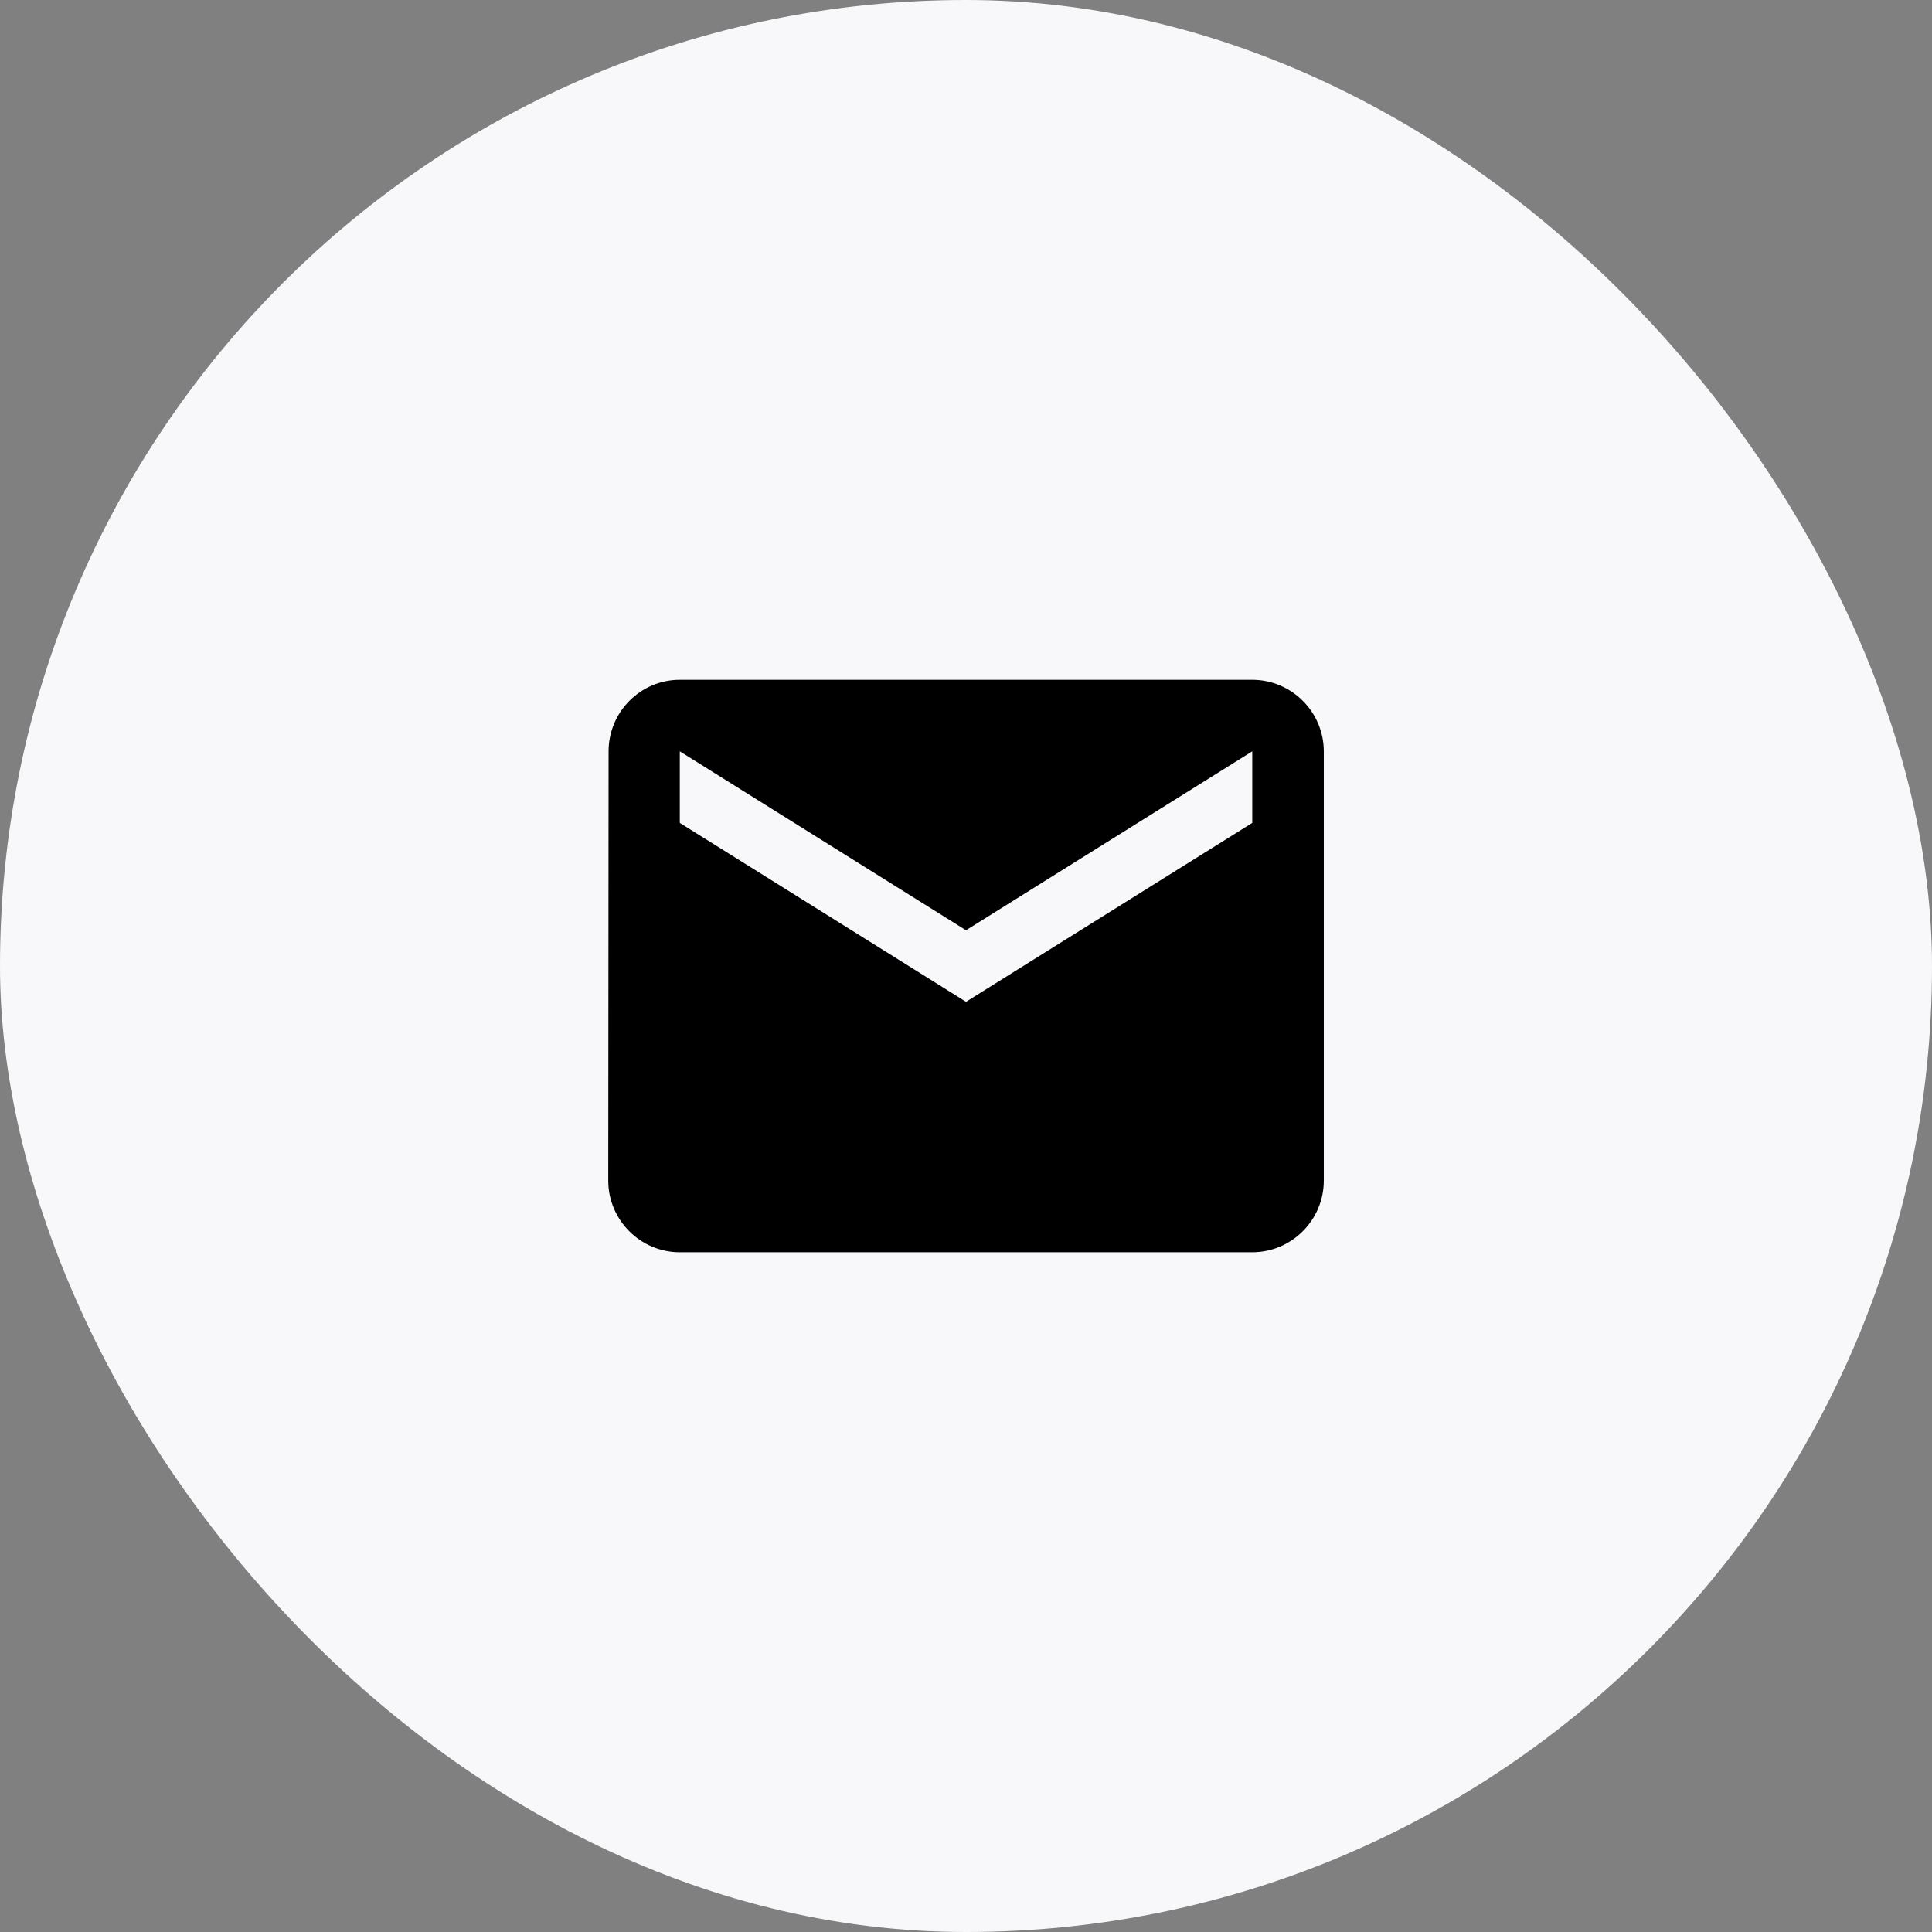 <svg width="36" height="36" viewBox="0 0 36 36" fill="none" xmlns="http://www.w3.org/2000/svg">
<rect x="0" y="0" width="36" height="36" fill="#808080" stroke="none"/>
<rect width="36" height="36" rx="18" fill="#F8F8FA"/>
<path d="M23.334 12.667H12.667C11.934 12.667 11.34 13.267 11.34 14L11.334 22C11.334 22.734 11.934 23.334 12.667 23.334H23.334C24.067 23.334 24.667 22.734 24.667 22V14C24.667 13.267 24.067 12.667 23.334 12.667ZM23.334 15.334L18 18.667L12.667 15.334V14L18 17.334L23.334 14V15.334Z" fill="black"/>
</svg>
